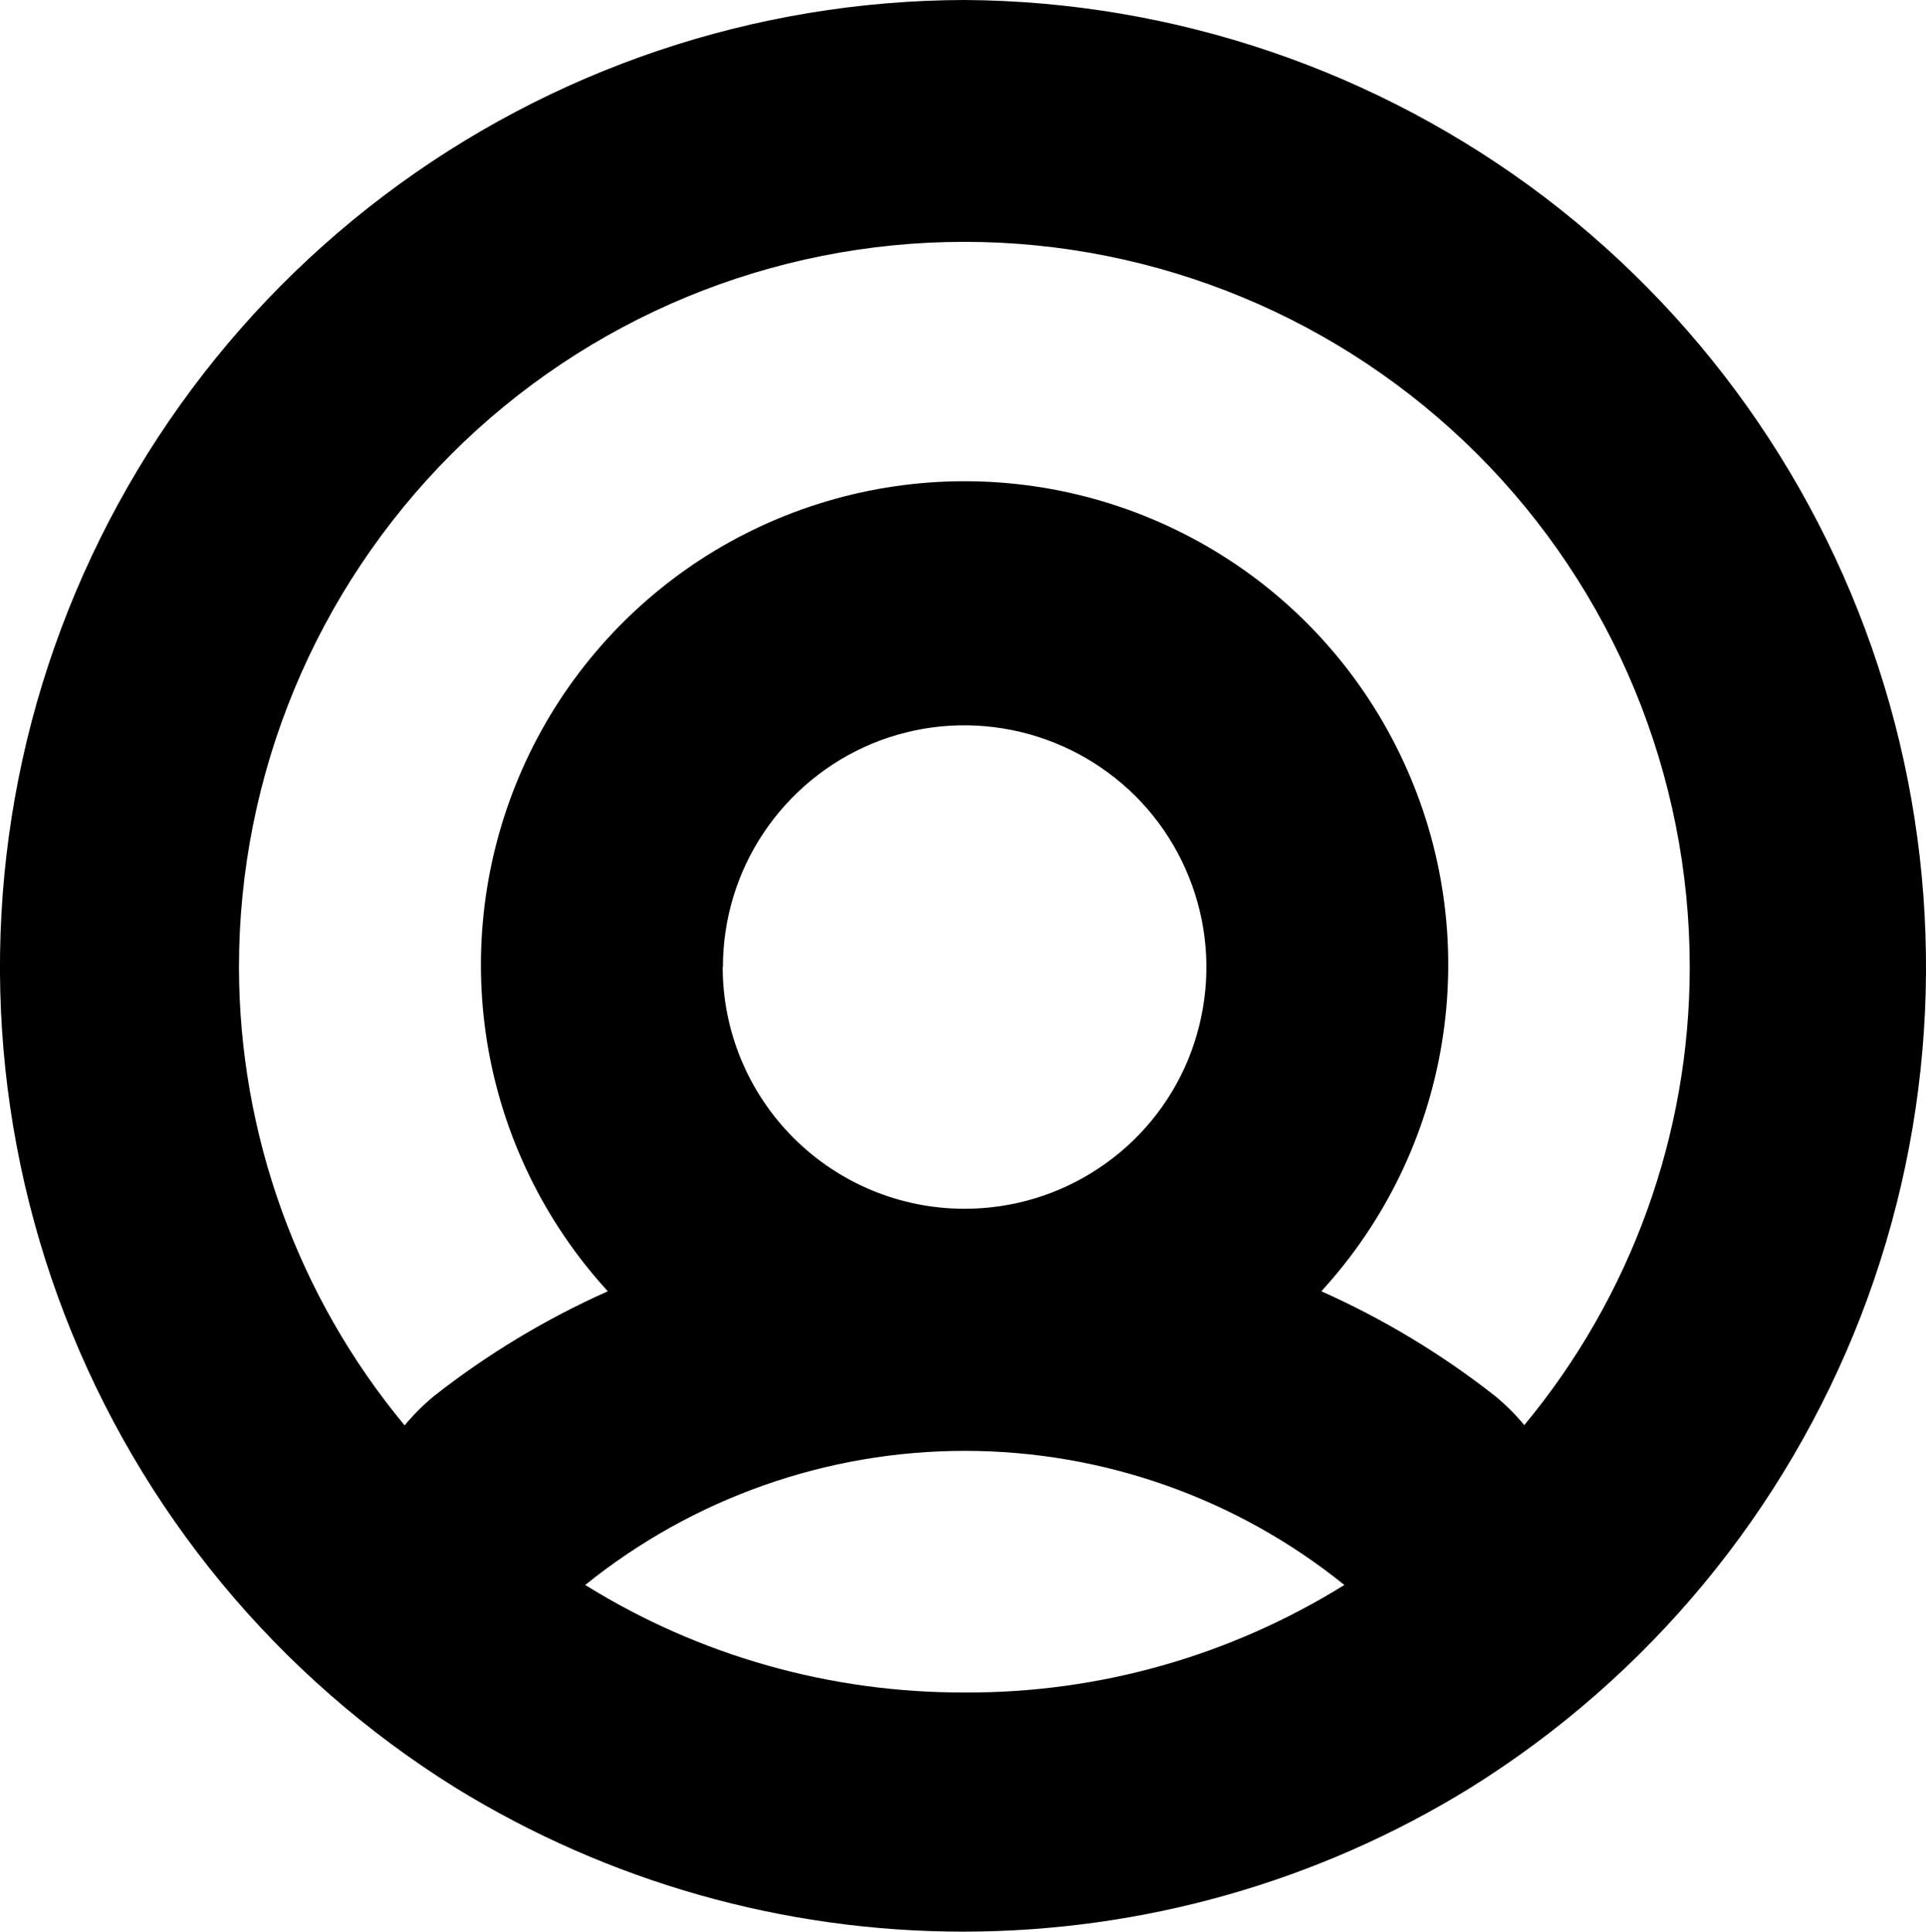 <?xml version="1.0" encoding="UTF-8"?><svg xmlns="http://www.w3.org/2000/svg" viewBox="0 0 86.16 86.42"><defs><style>.d{fill-rule:evenodd;}</style></defs><g id="a"/><g id="b"><g id="c"><path class="d" d="M43.16,0c-9.39,.02-18.52,3.1-26.01,8.77C9.66,14.44,4.23,22.39,1.65,31.42-.92,40.46-.48,50.08,2.9,58.84c3.38,8.76,9.52,16.19,17.49,21.15,6.82,4.2,14.68,6.43,22.69,6.43s15.87-2.22,22.69-6.43c7.96-4.96,14.09-12.37,17.48-21.12,3.38-8.75,3.83-18.35,1.28-27.38-2.55-9.02-7.96-16.98-15.42-22.66C61.64,3.16,52.54,.06,43.16,0Zm0,75.72c-6,.02-11.89-1.64-16.98-4.81,4.81-3.88,10.8-6,16.98-6s12.17,2.12,16.98,6c-5.1,3.17-10.98,4.84-16.98,4.81Zm-10.82-32.45c0-2.14,.63-4.23,1.82-6.01,1.19-1.78,2.88-3.17,4.85-3.99,1.98-.82,4.15-1.03,6.25-.61,2.1,.42,4.02,1.45,5.54,2.96,1.51,1.51,2.54,3.44,2.96,5.54,.42,2.1,.2,4.27-.61,6.25-.82,1.98-2.21,3.67-3.99,4.85-1.78,1.19-3.87,1.82-6.01,1.82-2.87,0-5.62-1.14-7.65-3.17-2.03-2.03-3.17-4.78-3.17-7.65Zm35.86,20.5c-.39-.47-.83-.91-1.3-1.3-2.39-1.88-5.01-3.46-7.79-4.7,2.84-3.1,4.71-6.95,5.39-11.09,.68-4.14,.15-8.39-1.55-12.24-1.69-3.84-4.46-7.11-7.98-9.4-3.52-2.29-7.62-3.51-11.82-3.51s-8.3,1.22-11.82,3.51c-3.52,2.3-6.29,5.56-7.98,9.4-1.69,3.84-2.23,8.09-1.55,12.24,.68,4.14,2.56,8,5.39,11.09-2.78,1.24-5.4,2.82-7.79,4.7-.47,.39-.91,.83-1.3,1.3-4.78-5.76-7.4-13.01-7.41-20.5,0-8.61,3.42-16.86,9.5-22.95,6.09-6.09,14.34-9.5,22.95-9.5s16.86,3.42,22.95,9.5c6.09,6.09,9.5,14.34,9.5,22.95,0,7.49-2.63,14.74-7.41,20.5Z"/></g></g></svg>